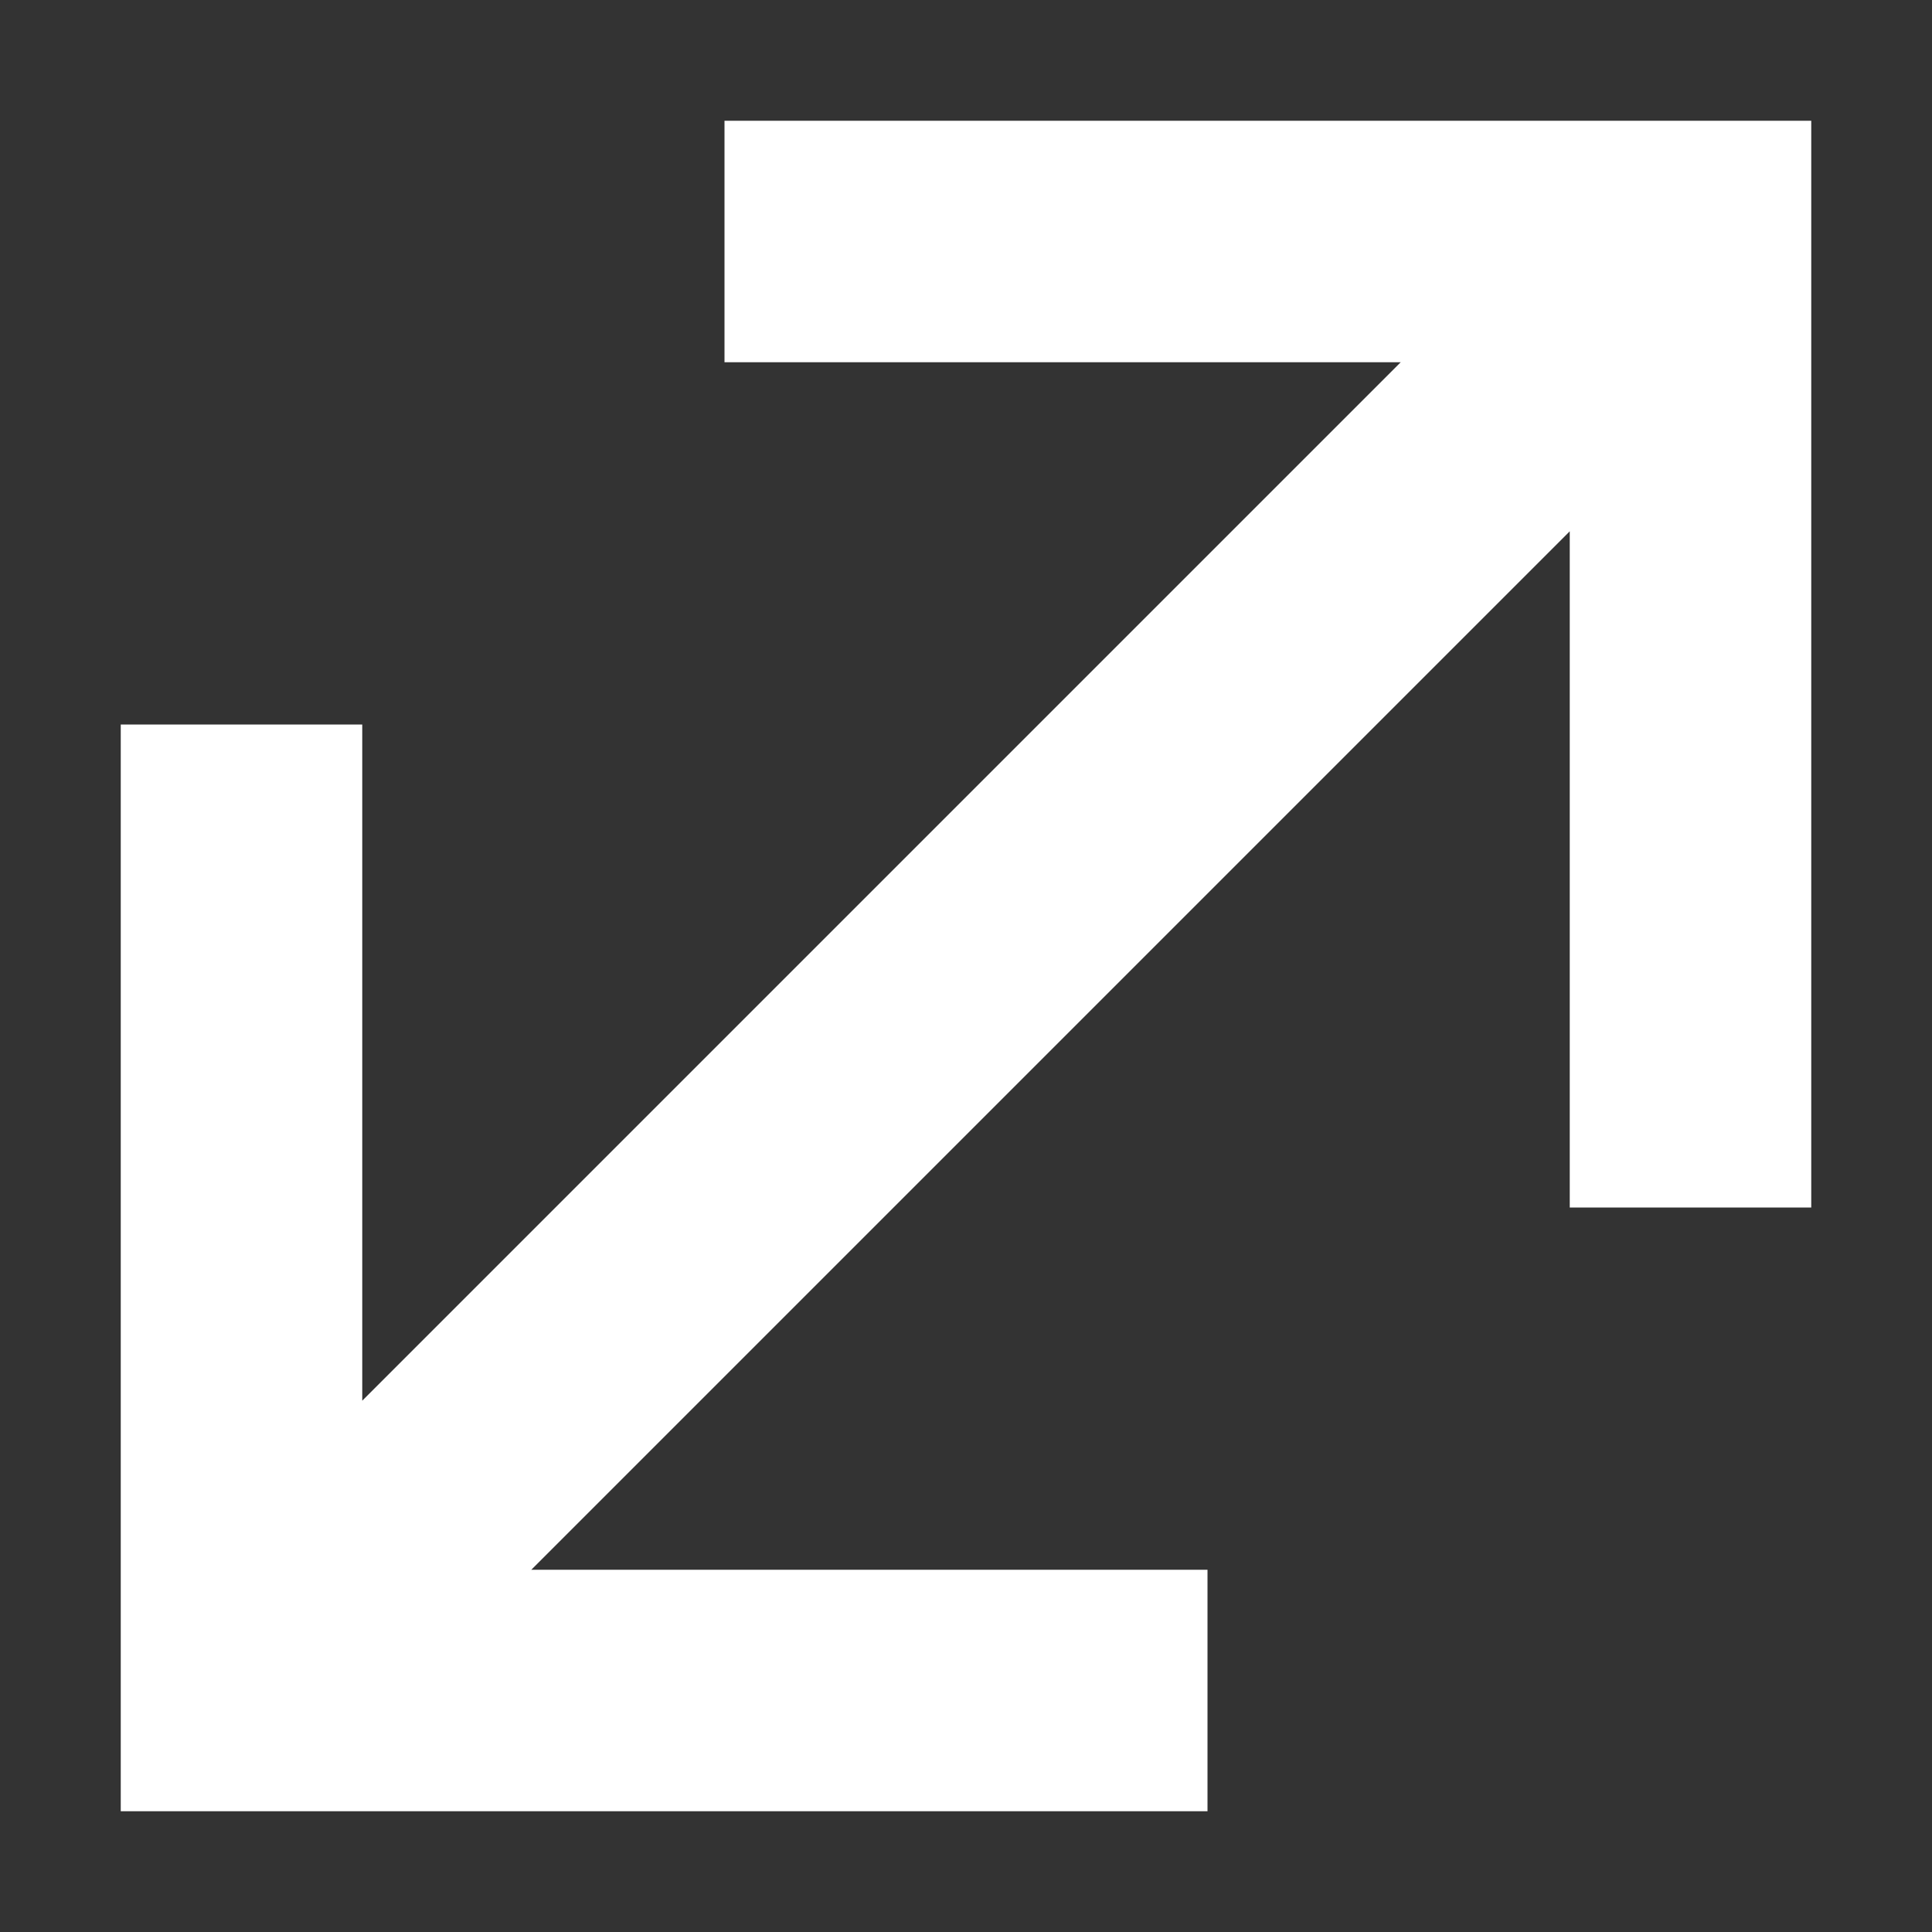 <svg xmlns="http://www.w3.org/2000/svg" xmlns:xlink="http://www.w3.org/1999/xlink" x="0px" y="0px" width="16px" height="16px" viewBox="0 0 16 16"><rect x="0" y="0" width="16" height="16" fill="#333333" stroke="none"/><g ><polygon fill="#ffffff" points="6,3 11.6,3 3,11.6 3,6 1,6 1,15 10,15 10,13 4.4,13 13,4.4 13,10 15,10 15,1 6,1 "/></g></svg>